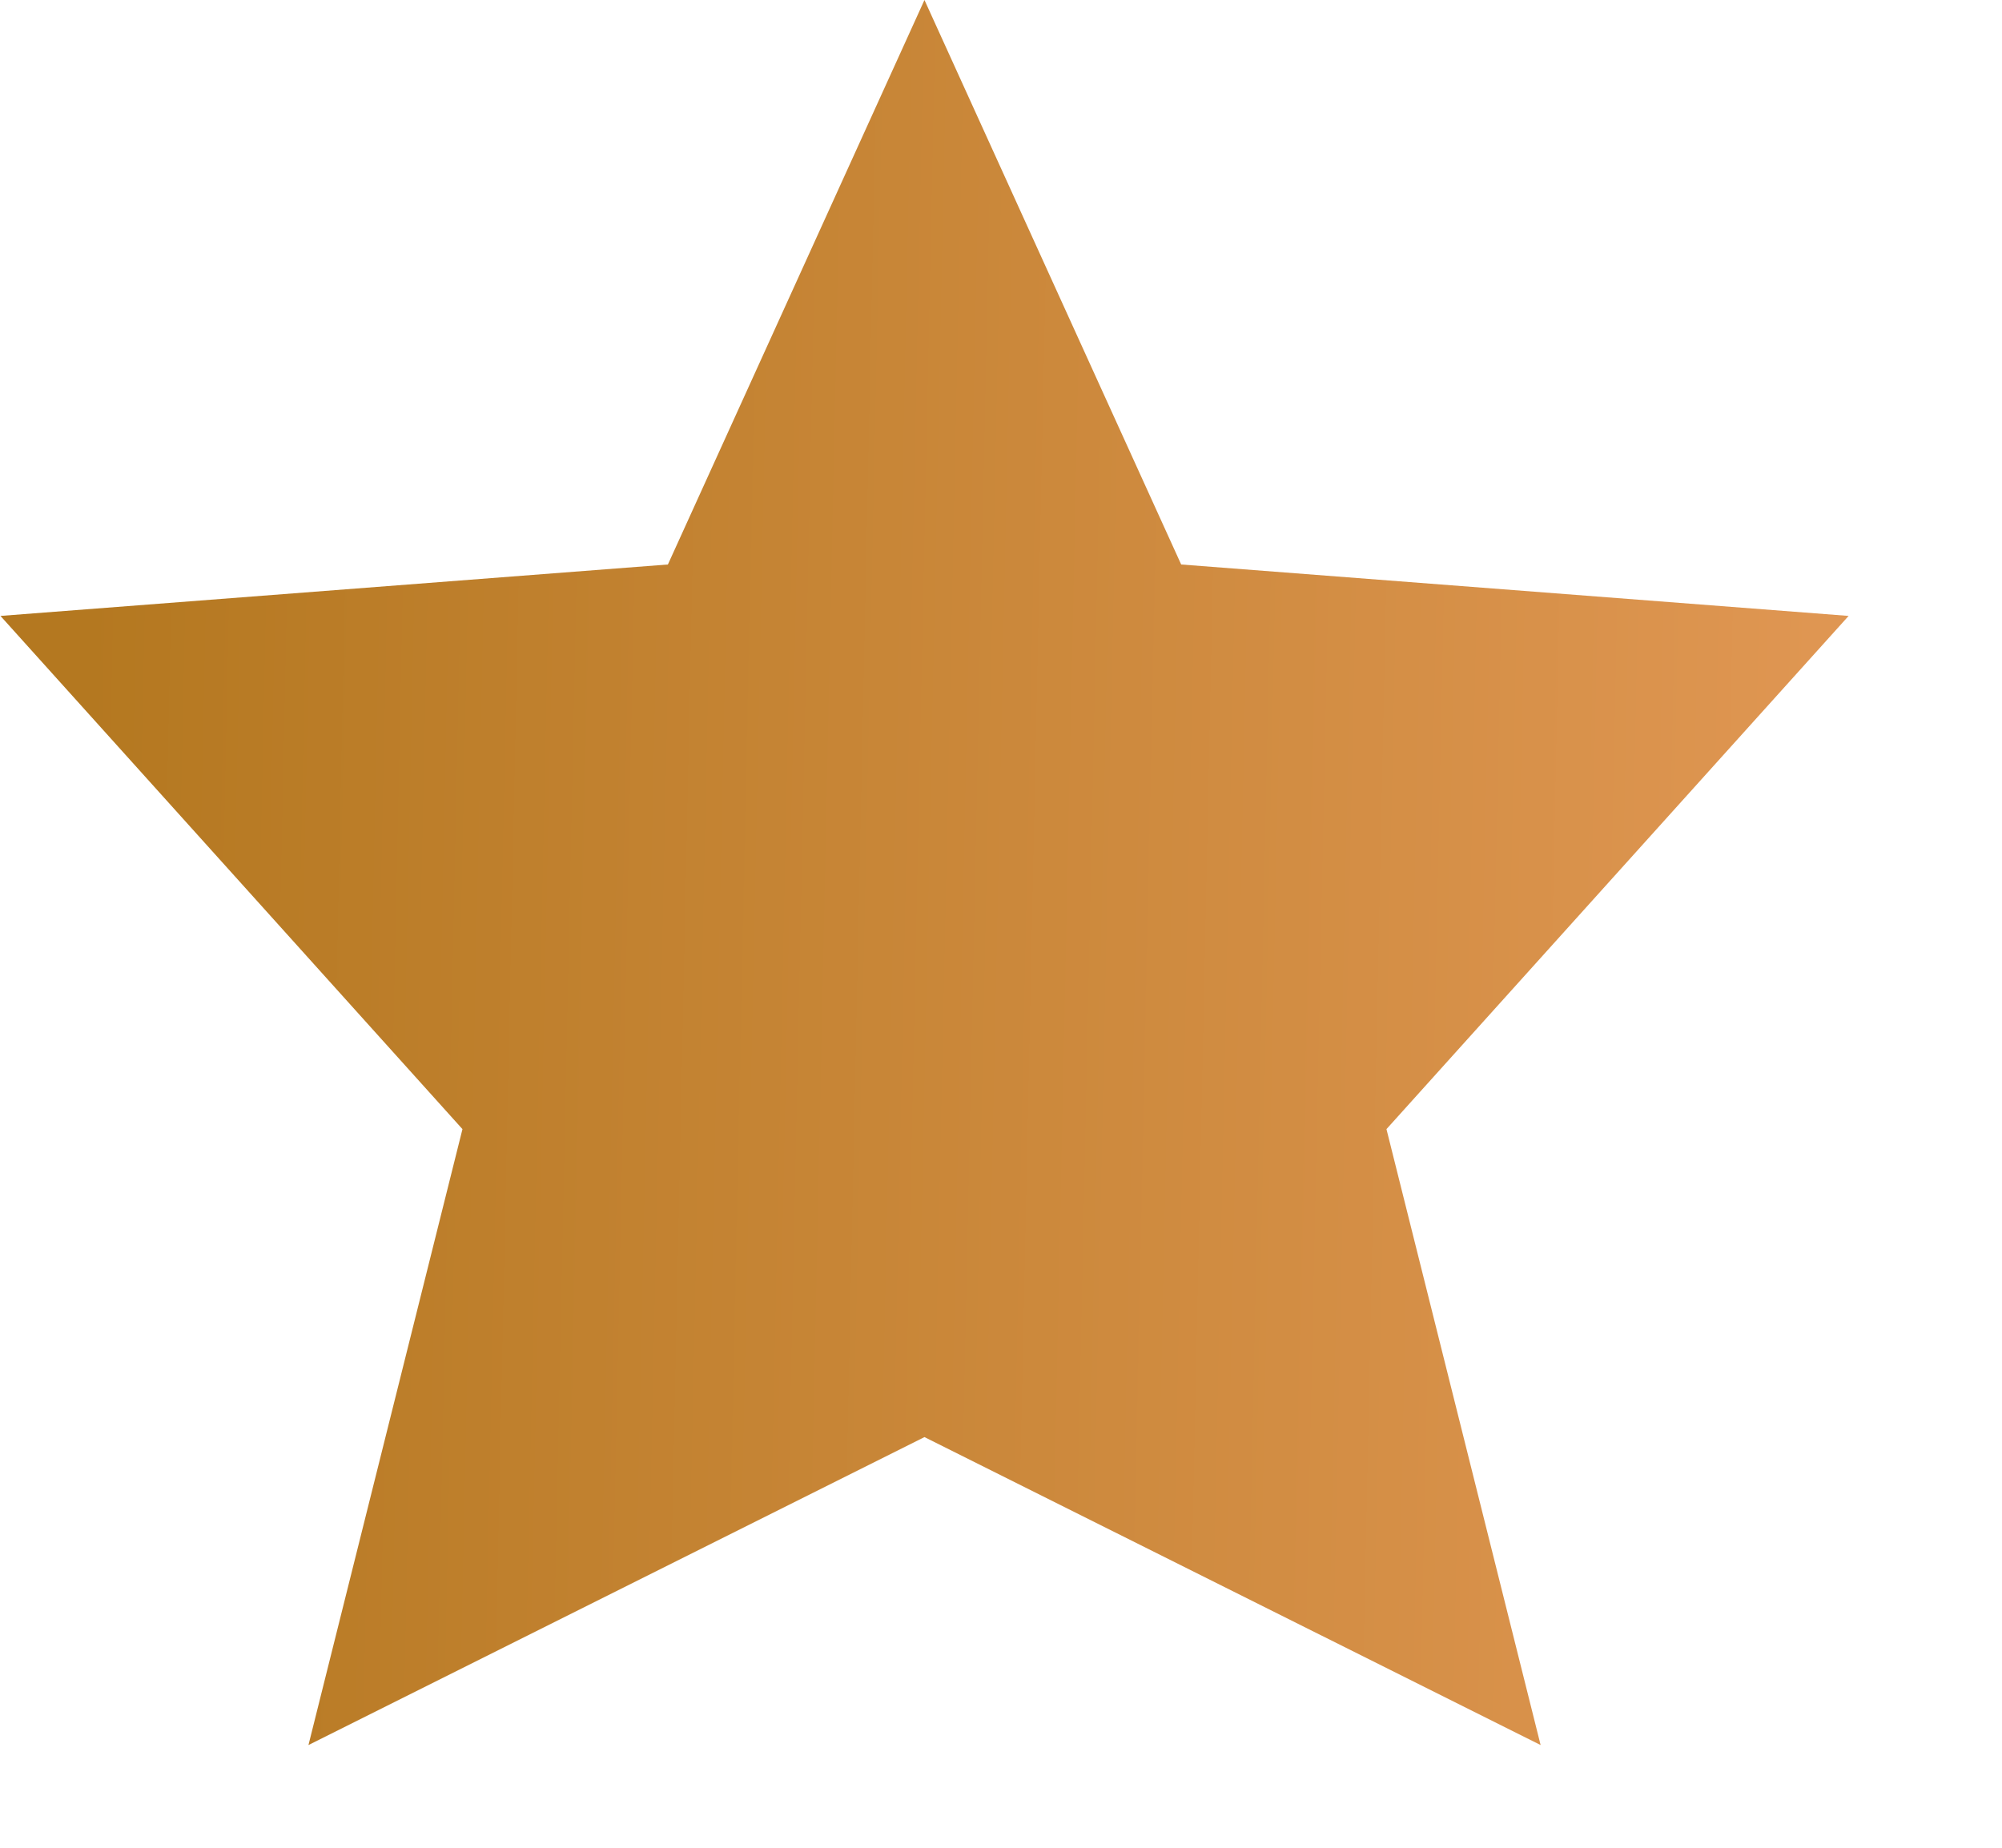 <svg width="13" height="12" viewBox="0 0 13 12" fill="none" xmlns="http://www.w3.org/2000/svg">
<path d="M6.003 9.333L2.003 11.333L3.003 7.333L0.003 4L4.337 3.666L6.003 -0L7.67 3.666L12.004 4L9.003 7.333L10.004 11.333L6.003 9.333Z" fill="url(#paint0_linear_0_38)"/>
<defs>
<linearGradient id="paint0_linear_0_38" x1="11.736" y1="7.856" x2="0.466" y2="7.617" gradientUnits="userSpaceOnUse">
<stop stop-color="#DF9652"/>
<stop offset="1" stop-color="#B47820"/>
</linearGradient>
</defs>
</svg>
